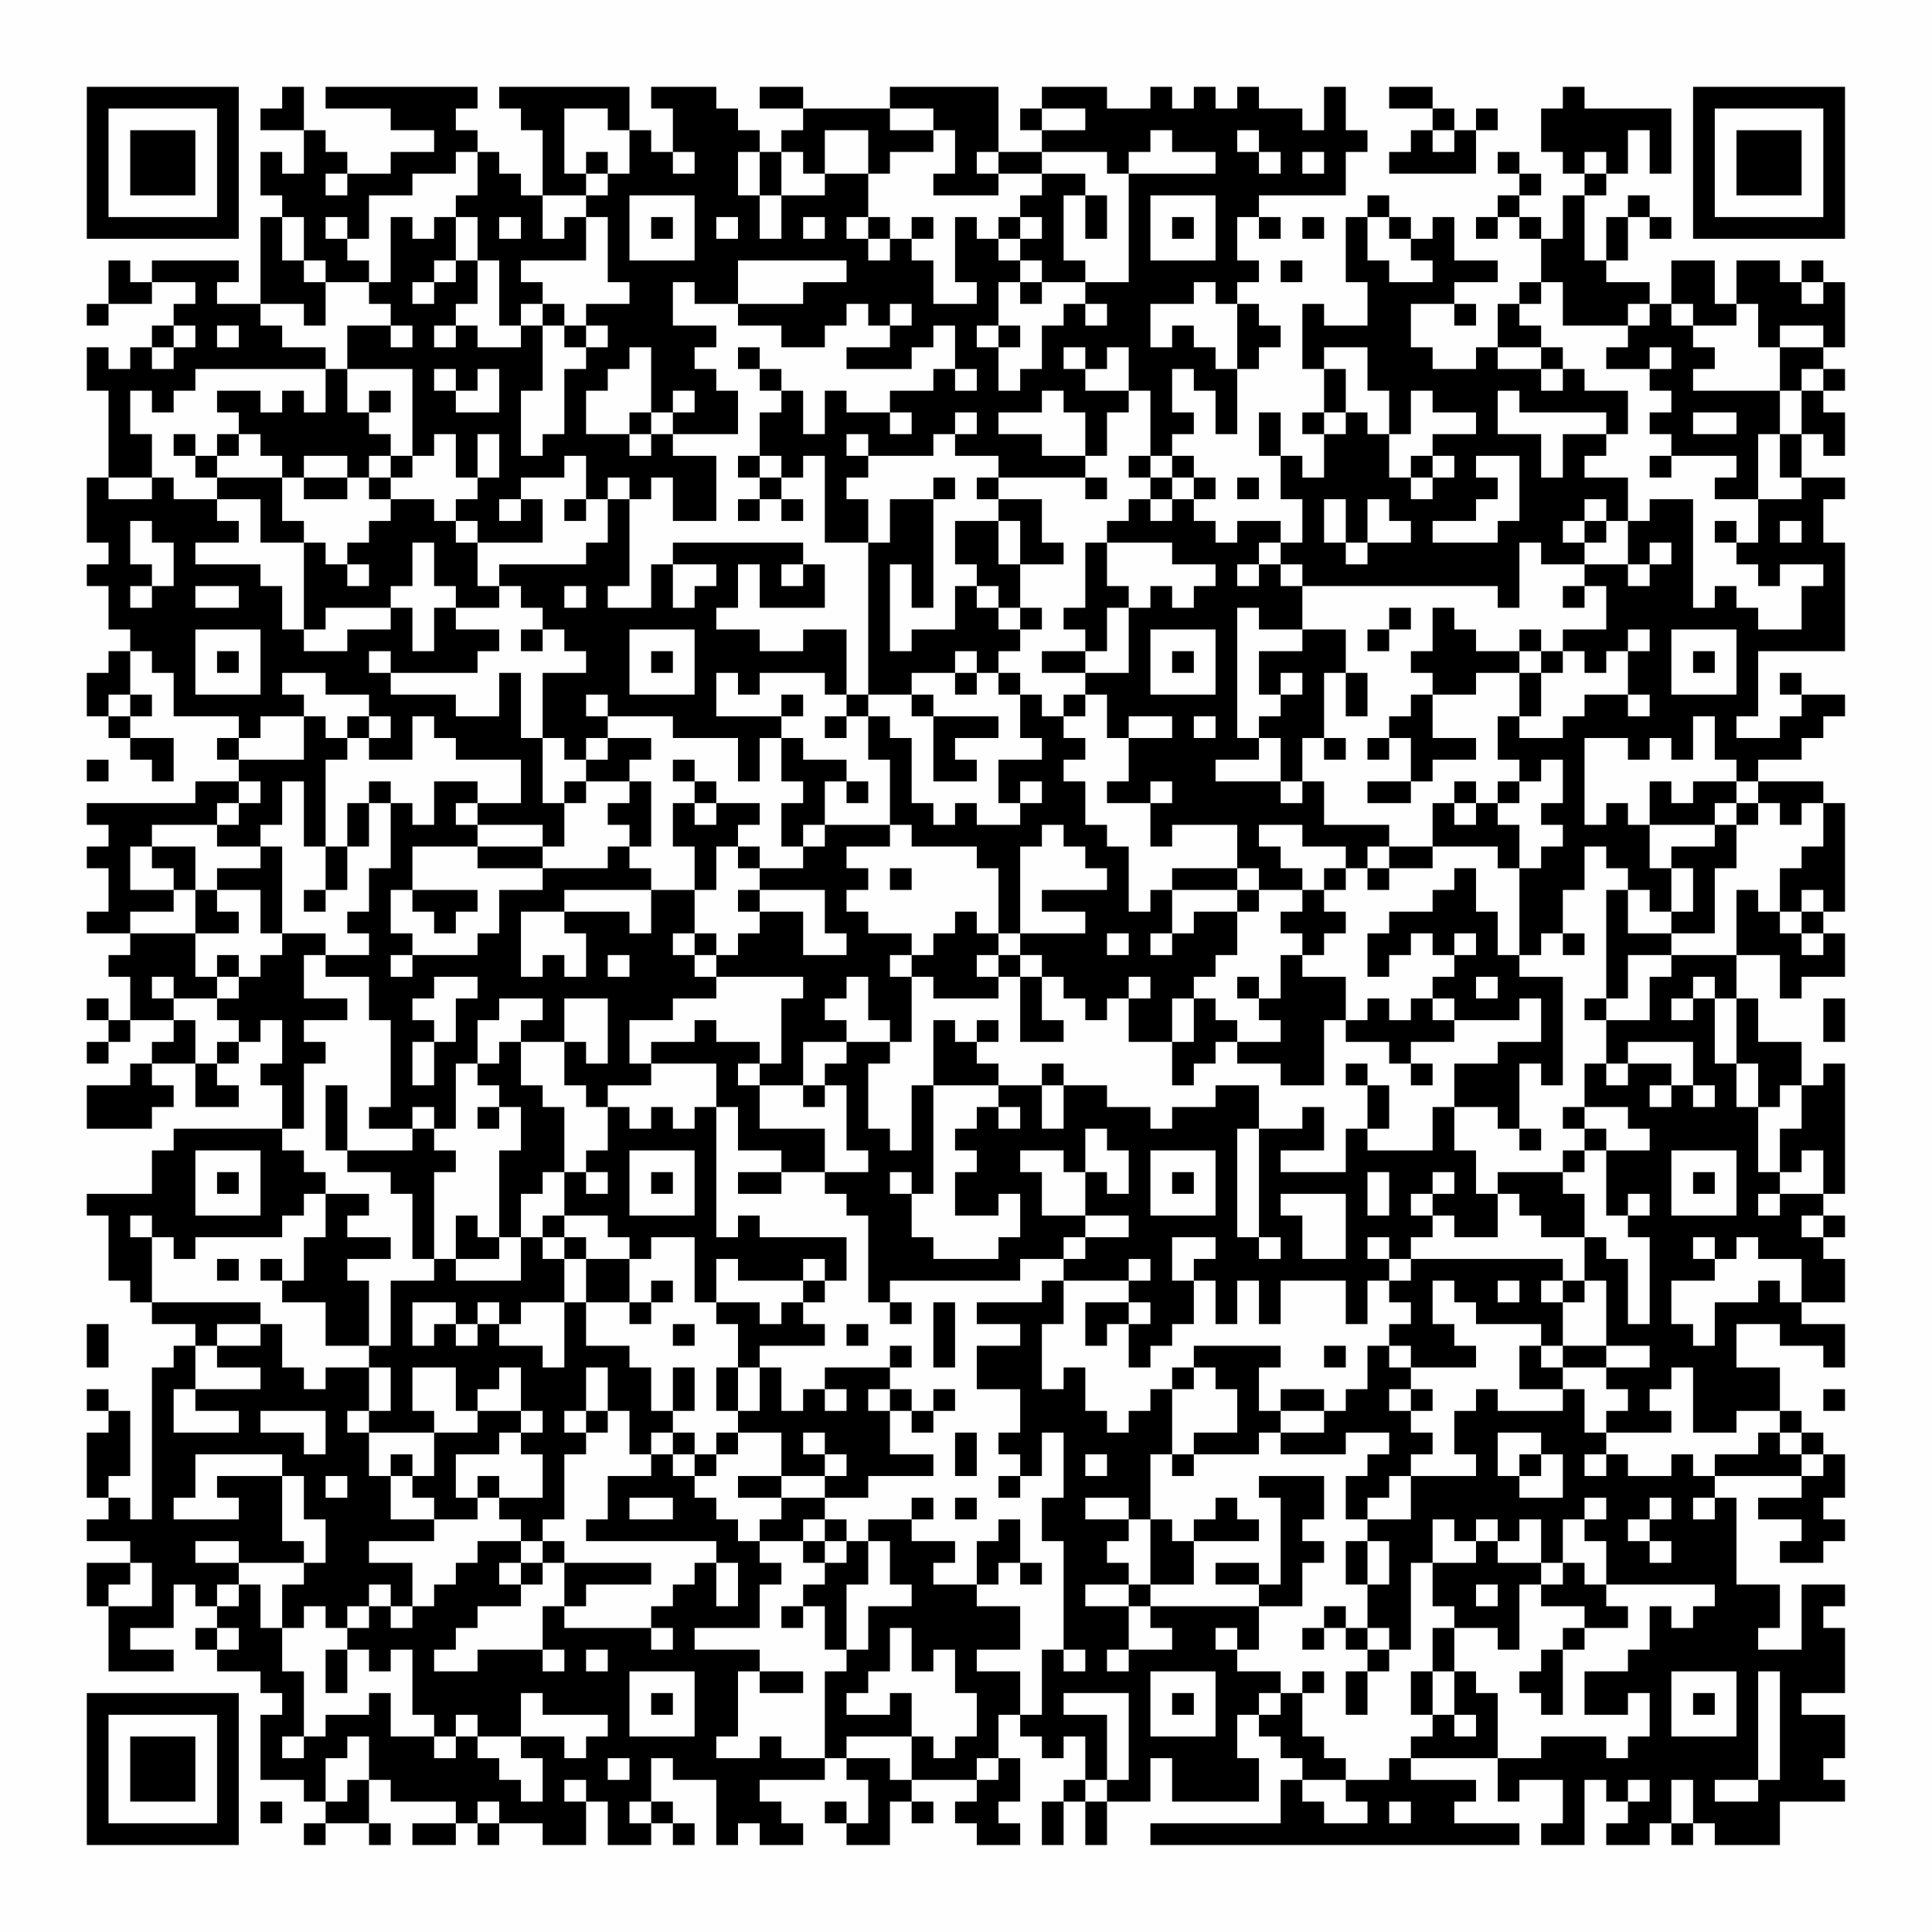<?xml version="1.0" encoding="UTF-8"?>
<svg xmlns="http://www.w3.org/2000/svg" version="1.1" width="400" height="400" viewBox="0 0 400 400"><rect x="0" y="0" width="400" height="400" fill="#fefefe"/><g transform="scale(4.494)"><g transform="translate(4,4)"><path fill-rule="evenodd" d="M9 0L9 1L8 1L8 2L10 2L10 4L9 4L9 3L8 3L8 5L9 5L9 6L8 6L8 10L6 10L6 9L7 9L7 8L3 8L3 9L2 9L2 8L1 8L1 10L0 10L0 11L1 11L1 10L3 10L3 9L5 9L5 10L4 10L4 11L3 11L3 12L2 12L2 13L1 13L1 12L0 12L0 14L1 14L1 18L0 18L0 21L1 21L1 22L0 22L0 23L1 23L1 25L2 25L2 26L1 26L1 27L0 27L0 29L1 29L1 30L2 30L2 31L3 31L3 32L4 32L4 30L2 30L2 29L3 29L3 28L2 28L2 26L3 26L3 27L4 27L4 29L7 29L7 30L6 30L6 31L7 31L7 32L5 32L5 33L0 33L0 34L1 34L1 35L0 35L0 36L1 36L1 38L0 38L0 39L2 39L2 40L1 40L1 41L2 41L2 43L1 43L1 42L0 42L0 43L1 43L1 44L0 44L0 45L1 45L1 44L2 44L2 43L4 43L4 44L3 44L3 45L2 45L2 46L0 46L0 48L3 48L3 47L4 47L4 46L3 46L3 45L5 45L5 47L7 47L7 46L6 46L6 45L7 45L7 44L8 44L8 43L9 43L9 45L8 45L8 46L9 46L9 48L4 48L4 49L3 49L3 51L0 51L0 52L1 52L1 55L2 55L2 56L3 56L3 57L5 57L5 58L4 58L4 59L3 59L3 66L2 66L2 65L1 65L1 64L2 64L2 61L1 61L1 60L0 60L0 61L1 61L1 62L0 62L0 65L1 65L1 66L0 66L0 67L2 67L2 68L0 68L0 70L1 70L1 73L4 73L4 72L2 72L2 71L4 71L4 69L5 69L5 70L6 70L6 71L5 71L5 72L6 72L6 73L8 73L8 74L9 74L9 75L8 75L8 78L10 78L10 79L11 79L11 80L10 80L10 81L11 81L11 80L13 80L13 81L14 81L14 80L13 80L13 78L14 78L14 79L17 79L17 80L15 80L15 81L17 81L17 80L18 80L18 81L19 81L19 80L21 80L21 81L23 81L23 79L24 79L24 81L26 81L26 80L27 80L27 81L28 81L28 80L27 80L27 79L26 79L26 77L27 77L27 78L29 78L29 81L30 81L30 80L31 80L31 81L33 81L33 80L32 80L32 79L31 79L31 78L34 78L34 77L35 77L35 78L36 78L36 80L35 80L35 79L34 79L34 80L35 80L35 81L37 81L37 79L38 79L38 80L39 80L39 79L38 79L38 78L41 78L41 79L40 79L40 80L41 80L41 81L43 81L43 80L42 80L42 79L43 79L43 77L42 77L42 75L43 75L43 76L44 76L44 77L45 77L45 76L46 76L46 78L45 78L45 79L44 79L44 81L45 81L45 79L46 79L46 81L47 81L47 79L49 79L49 77L50 77L50 79L54 79L54 77L53 77L53 75L54 75L54 76L55 76L55 77L56 77L56 78L55 78L55 80L49 80L49 81L66 81L66 80L63 80L63 79L64 79L64 78L61 78L61 77L65 77L65 79L66 79L66 78L68 78L68 80L67 80L67 81L69 81L69 78L70 78L70 79L71 79L71 80L70 80L70 81L72 81L72 80L73 80L73 81L74 81L74 80L75 80L75 81L78 81L78 79L81 79L81 78L80 78L80 77L81 77L81 75L79 75L79 74L81 74L81 71L80 71L80 70L81 70L81 69L79 69L79 72L77 72L77 71L78 71L78 69L76 69L76 65L75 65L75 64L79 64L79 65L77 65L77 66L79 66L79 67L78 67L78 68L80 68L80 67L81 67L81 66L80 66L80 65L81 65L81 63L80 63L80 62L79 62L79 61L78 61L78 59L76 59L76 57L78 57L78 58L80 58L80 59L81 59L81 57L79 57L79 56L81 56L81 54L80 54L80 53L81 53L81 52L80 52L80 51L81 51L81 45L80 45L80 46L79 46L79 44L77 44L77 42L76 42L76 40L78 40L78 42L79 42L79 41L81 41L81 39L80 39L80 38L81 38L81 33L80 33L80 32L77 32L77 31L79 31L79 30L80 30L80 29L81 29L81 28L79 28L79 27L78 27L78 28L79 28L79 29L78 29L78 30L76 30L76 29L77 29L77 26L81 26L81 21L80 21L80 19L81 19L81 18L79 18L79 16L80 16L80 17L81 17L81 15L80 15L80 14L81 14L81 13L80 13L80 12L81 12L81 9L80 9L80 8L79 8L79 9L78 9L78 8L76 8L76 10L75 10L75 8L73 8L73 10L72 10L72 9L70 9L70 8L71 8L71 6L72 6L72 7L73 7L73 6L72 6L72 5L71 5L71 6L70 6L70 8L69 8L69 5L70 5L70 4L71 4L71 2L72 2L72 4L73 4L73 1L69 1L69 0L68 0L68 1L67 1L67 3L68 3L68 4L69 4L69 5L68 5L68 7L67 7L67 6L66 6L66 5L67 5L67 4L66 4L66 3L65 3L65 4L66 4L66 5L65 5L65 6L64 6L64 7L65 7L65 6L66 6L66 7L67 7L67 9L66 9L66 10L65 10L65 12L64 12L64 13L62 13L62 12L61 12L61 10L63 10L63 11L64 11L64 10L63 10L63 9L65 9L65 8L63 8L63 6L62 6L62 7L61 7L61 6L60 6L60 5L59 5L59 6L58 6L58 9L59 9L59 11L57 11L57 10L56 10L56 13L57 13L57 15L56 15L56 16L57 16L57 18L56 18L56 17L55 17L55 15L54 15L54 17L55 17L55 19L56 19L56 21L55 21L55 20L53 20L53 21L52 21L52 20L51 20L51 19L52 19L52 18L51 18L51 17L50 17L50 16L51 16L51 15L50 15L50 13L51 13L51 14L52 14L52 16L53 16L53 13L54 13L54 12L55 12L55 11L54 11L54 10L53 10L53 9L54 9L54 8L53 8L53 6L54 6L54 7L55 7L55 6L54 6L54 5L58 5L58 3L59 3L59 2L58 2L58 0L57 0L57 2L56 2L56 1L54 1L54 0L53 0L53 1L52 1L52 0L51 0L51 1L50 1L50 0L49 0L49 1L47 1L47 0L44 0L44 1L43 1L43 2L44 2L44 3L42 3L42 0L37 0L37 1L33 1L33 0L31 0L31 1L33 1L33 2L32 2L32 3L31 3L31 2L30 2L30 1L29 1L29 0L26 0L26 1L27 1L27 3L26 3L26 2L25 2L25 0L19 0L19 1L20 1L20 2L21 2L21 5L20 5L20 4L19 4L19 3L18 3L18 2L17 2L17 1L18 1L18 0L11 0L11 1L14 1L14 2L16 2L16 3L14 3L14 4L12 4L12 3L11 3L11 2L10 2L10 0ZM60 0L60 1L62 1L62 2L61 2L61 3L60 3L60 4L64 4L64 2L65 2L65 1L64 1L64 2L63 2L63 1L62 1L62 0ZM22 1L22 4L23 4L23 5L21 5L21 7L22 7L22 6L23 6L23 8L20 8L20 9L21 9L21 10L20 10L20 11L19 11L19 8L18 8L18 6L17 6L17 5L18 5L18 3L17 3L17 4L15 4L15 5L13 5L13 7L12 7L12 6L11 6L11 7L12 7L12 8L13 8L13 9L11 9L11 8L10 8L10 6L9 6L9 8L10 8L10 9L11 9L11 11L10 11L10 10L8 10L8 11L9 11L9 12L11 12L11 13L5 13L5 14L4 14L4 15L3 15L3 14L2 14L2 16L3 16L3 18L1 18L1 19L3 19L3 18L4 18L4 19L6 19L6 20L7 20L7 21L5 21L5 22L8 22L8 23L9 23L9 25L10 25L10 26L12 26L12 25L14 25L14 24L15 24L15 26L16 26L16 24L17 24L17 25L19 25L19 26L18 26L18 27L14 27L14 26L13 26L13 27L14 27L14 28L17 28L17 29L19 29L19 27L20 27L20 30L21 30L21 33L22 33L22 35L21 35L21 34L18 34L18 33L20 33L20 31L17 31L17 30L16 30L16 29L15 29L15 31L13 31L13 30L14 30L14 29L13 29L13 28L11 28L11 27L9 27L9 28L10 28L10 29L8 29L8 30L7 30L7 31L10 31L10 29L11 29L11 30L12 30L12 31L11 31L11 35L10 35L10 32L9 32L9 34L8 34L8 35L6 35L6 34L7 34L7 33L8 33L8 32L7 32L7 33L6 33L6 34L3 34L3 35L2 35L2 37L4 37L4 38L2 38L2 39L5 39L5 41L6 41L6 42L4 42L4 41L3 41L3 42L4 42L4 43L5 43L5 45L6 45L6 44L7 44L7 43L6 43L6 42L7 42L7 41L8 41L8 40L9 40L9 39L11 39L11 40L10 40L10 42L12 42L12 43L10 43L10 44L11 44L11 45L10 45L10 48L9 48L9 49L10 49L10 50L11 50L11 51L10 51L10 52L9 52L9 53L5 53L5 54L4 54L4 53L3 53L3 52L2 52L2 53L3 53L3 56L8 56L8 57L6 57L6 58L5 58L5 60L4 60L4 62L7 62L7 61L5 61L5 60L8 60L8 59L6 59L6 58L8 58L8 57L9 57L9 59L10 59L10 60L11 60L11 59L13 59L13 61L12 61L12 62L13 62L13 64L14 64L14 66L16 66L16 67L13 67L13 68L15 68L15 70L14 70L14 69L13 69L13 70L12 70L12 71L11 71L11 70L10 70L10 71L9 71L9 69L10 69L10 68L11 68L11 66L10 66L10 64L9 64L9 63L5 63L5 65L4 65L4 66L7 66L7 65L6 65L6 64L9 64L9 67L10 67L10 68L7 68L7 67L5 67L5 68L7 68L7 69L6 69L6 70L7 70L7 69L8 69L8 71L9 71L9 73L10 73L10 76L9 76L9 77L10 77L10 76L11 76L11 75L13 75L13 74L14 74L14 76L16 76L16 77L17 77L17 76L18 76L18 77L19 77L19 78L20 78L20 79L21 79L21 77L20 77L20 76L22 76L22 77L23 77L23 76L24 76L24 75L21 75L21 74L20 74L20 76L18 76L18 75L17 75L17 76L16 76L16 75L15 75L15 72L14 72L14 73L13 73L13 72L12 72L12 71L13 71L13 70L14 70L14 71L15 71L15 70L16 70L16 69L17 69L17 68L18 68L18 67L20 67L20 68L19 68L19 69L20 69L20 70L18 70L18 71L17 71L17 72L16 72L16 73L18 73L18 72L21 72L21 73L22 73L22 72L21 72L21 70L22 70L22 71L26 71L26 72L27 72L27 71L26 71L26 70L27 70L27 69L28 69L28 68L29 68L29 70L30 70L30 68L29 68L29 67L23 67L23 66L24 66L24 64L26 64L26 63L27 63L27 64L28 64L28 65L29 65L29 66L30 66L30 67L31 67L31 68L32 68L32 69L31 69L31 71L28 71L28 72L31 72L31 73L30 73L30 76L29 76L29 77L31 77L31 76L32 76L32 77L34 77L34 73L35 73L35 72L36 72L36 70L38 70L38 69L37 69L37 67L36 67L36 66L38 66L38 67L40 67L40 68L39 68L39 69L41 69L41 70L43 70L43 72L41 72L41 73L43 73L43 75L44 75L44 72L45 72L45 73L46 73L46 72L45 72L45 67L44 67L44 65L45 65L45 62L44 62L44 64L43 64L43 63L42 63L42 62L43 62L43 60L41 60L41 58L43 58L43 57L41 57L41 56L44 56L44 55L45 55L45 57L44 57L44 60L45 60L45 59L46 59L46 61L47 61L47 62L48 62L48 61L49 61L49 60L50 60L50 63L49 63L49 66L48 66L48 65L46 65L46 66L48 66L48 67L47 67L47 68L48 68L48 69L46 69L46 70L48 70L48 72L47 72L47 73L48 73L48 72L50 72L50 71L49 71L49 70L54 70L54 72L53 72L53 71L52 71L52 72L53 72L53 73L55 73L55 74L54 74L54 75L55 75L55 74L56 74L56 76L57 76L57 77L58 77L58 78L56 78L56 79L57 79L57 80L59 80L59 79L58 79L58 78L60 78L60 77L61 77L61 76L62 76L62 75L63 75L63 76L64 76L64 75L63 75L63 73L64 73L64 74L65 74L65 77L67 77L67 76L70 76L70 77L71 77L71 76L72 76L72 74L71 74L71 75L69 75L69 73L71 73L71 72L72 72L72 70L73 70L73 71L74 71L74 70L75 70L75 69L70 69L70 67L69 67L69 66L70 66L70 65L69 65L69 66L68 66L68 68L67 68L67 66L66 66L66 67L65 67L65 66L64 66L64 67L63 67L63 66L62 66L62 68L61 68L61 72L60 72L60 71L59 71L59 69L60 69L60 67L59 67L59 66L61 66L61 64L64 64L64 63L63 63L63 61L64 61L64 60L65 60L65 61L68 61L68 60L69 60L69 62L70 62L70 63L69 63L69 64L70 64L70 63L71 63L71 64L73 64L73 63L74 63L74 64L75 64L75 63L77 63L77 62L78 62L78 63L79 63L79 64L80 64L80 63L79 63L79 62L78 62L78 61L76 61L76 62L74 62L74 59L73 59L73 60L72 60L72 61L73 61L73 62L70 62L70 61L71 61L71 60L70 60L70 59L72 59L72 58L70 58L70 55L69 55L69 53L70 53L70 54L71 54L71 57L72 57L72 53L71 53L71 52L72 52L72 51L71 51L71 52L70 52L70 49L72 49L72 48L71 48L71 47L69 47L69 45L70 45L70 46L71 46L71 45L73 45L73 46L72 46L72 47L73 47L73 46L74 46L74 47L75 47L75 46L74 46L74 44L71 44L71 45L70 45L70 43L72 43L72 41L73 41L73 40L76 40L76 37L77 37L77 38L78 38L78 39L79 39L79 40L80 40L80 39L79 39L79 38L80 38L80 37L79 37L79 38L78 38L78 36L79 36L79 35L80 35L80 33L79 33L79 34L78 34L78 33L77 33L77 32L76 32L76 31L75 31L75 29L74 29L74 31L73 31L73 30L72 30L72 31L71 31L71 30L69 30L69 34L70 34L70 33L71 33L71 34L72 34L72 36L73 36L73 38L72 38L72 37L71 37L71 36L70 36L70 35L69 35L69 37L68 37L68 39L67 39L67 40L66 40L66 36L67 36L67 35L68 35L68 34L67 34L67 33L68 33L68 31L67 31L67 32L66 32L66 31L65 31L65 29L66 29L66 30L68 30L68 29L69 29L69 28L71 28L71 29L72 29L72 28L71 28L71 26L72 26L72 25L71 25L71 26L70 26L70 27L69 27L69 26L68 26L68 25L70 25L70 23L69 23L69 22L71 22L71 23L72 23L72 22L73 22L73 21L72 21L72 22L71 22L71 20L72 20L72 19L74 19L74 24L75 24L75 23L76 23L76 24L77 24L77 25L79 25L79 23L80 23L80 22L78 22L78 23L77 23L77 22L76 22L76 21L77 21L77 19L79 19L79 18L78 18L78 16L79 16L79 14L80 14L80 13L79 13L79 14L78 14L78 12L80 12L80 11L78 11L78 12L77 12L77 10L76 10L76 11L74 11L74 10L73 10L73 11L74 11L74 12L75 12L75 13L74 13L74 14L78 14L78 16L77 16L77 19L75 19L75 18L76 18L76 17L73 17L73 16L72 16L72 15L73 15L73 14L72 14L72 13L73 13L73 12L72 12L72 13L70 13L70 12L71 12L71 11L72 11L72 10L71 10L71 11L68 11L68 9L67 9L67 10L66 10L66 11L67 11L67 12L65 12L65 13L67 13L67 14L68 14L68 13L69 13L69 14L71 14L71 16L70 16L70 15L66 15L66 14L65 14L65 16L67 16L67 18L68 18L68 16L70 16L70 17L69 17L69 18L71 18L71 20L70 20L70 19L69 19L69 20L68 20L68 21L69 21L69 22L67 22L67 21L66 21L66 24L65 24L65 23L56 23L56 22L55 22L55 21L54 21L54 22L53 22L53 23L54 23L54 22L55 22L55 23L56 23L56 25L54 25L54 24L53 24L53 30L54 30L54 31L52 31L52 32L55 32L55 33L56 33L56 32L57 32L57 34L60 34L60 35L59 35L59 36L58 36L58 35L56 35L56 34L54 34L54 35L55 35L55 36L56 36L56 37L54 37L54 36L53 36L53 34L50 34L50 35L49 35L49 33L50 33L50 32L49 32L49 33L47 33L47 32L48 32L48 30L50 30L50 29L48 29L48 30L47 30L47 28L46 28L46 27L48 27L48 24L49 24L49 23L50 23L50 24L51 24L51 23L52 23L52 22L50 22L50 21L47 21L47 20L48 20L48 19L49 19L49 20L50 20L50 19L51 19L51 18L50 18L50 17L49 17L49 14L48 14L48 12L47 12L47 13L46 13L46 12L45 12L45 13L46 13L46 14L48 14L48 15L47 15L47 17L46 17L46 15L45 15L45 14L44 14L44 15L42 15L42 16L44 16L44 17L46 17L46 18L42 18L42 17L40 17L40 16L41 16L41 15L40 15L40 16L39 16L39 17L36 17L36 16L35 16L35 17L36 17L36 18L35 18L35 19L36 19L36 21L34 21L34 17L33 17L33 18L32 18L32 17L31 17L31 15L32 15L32 14L33 14L33 16L34 16L34 14L35 14L35 15L37 15L37 16L38 16L38 15L37 15L37 14L39 14L39 13L40 13L40 14L41 14L41 13L40 13L40 11L39 11L39 12L38 12L38 13L35 13L35 12L37 12L37 11L38 11L38 10L37 10L37 11L36 11L36 10L35 10L35 11L34 11L34 12L32 12L32 11L30 11L30 10L33 10L33 9L35 9L35 8L30 8L30 10L28 10L28 9L27 9L27 11L29 11L29 12L28 12L28 13L29 13L29 14L30 14L30 16L27 16L27 15L28 15L28 14L27 14L27 15L26 15L26 12L25 12L25 13L24 13L24 14L23 14L23 16L25 16L25 17L26 17L26 16L27 16L27 17L29 17L29 20L27 20L27 18L26 18L26 19L25 19L25 18L24 18L24 19L23 19L23 17L22 17L22 18L20 18L20 19L19 19L19 20L20 20L20 19L21 19L21 21L18 21L18 20L17 20L17 19L18 19L18 18L19 18L19 16L18 16L18 18L17 18L17 16L16 16L16 17L15 17L15 13L12 13L12 11L14 11L14 12L15 12L15 11L14 11L14 10L13 10L13 9L14 9L14 6L15 6L15 7L16 7L16 6L17 6L17 8L16 8L16 9L15 9L15 10L16 10L16 9L17 9L17 8L18 8L18 10L17 10L17 11L16 11L16 12L17 12L17 11L18 11L18 12L20 12L20 11L21 11L21 14L20 14L20 17L21 17L21 16L22 16L22 13L23 13L23 12L24 12L24 11L23 11L23 10L25 10L25 9L24 9L24 6L23 6L23 5L24 5L24 4L25 4L25 2L24 2L24 1ZM37 1L37 2L39 2L39 3L37 3L37 4L36 4L36 2L34 2L34 4L33 4L33 3L32 3L32 5L31 5L31 3L30 3L30 5L31 5L31 7L32 7L32 5L34 5L34 4L36 4L36 6L35 6L35 7L36 7L36 8L37 8L37 7L38 7L38 8L39 8L39 10L41 10L41 9L40 9L40 6L41 6L41 7L42 7L42 8L43 8L43 9L42 9L42 11L41 11L41 12L42 12L42 14L43 14L43 13L44 13L44 11L45 11L45 10L46 10L46 11L47 11L47 10L46 10L46 9L48 9L48 4L52 4L52 3L50 3L50 2L49 2L49 3L48 3L48 4L47 4L47 3L44 3L44 4L42 4L42 3L41 3L41 4L42 4L42 5L39 5L39 4L40 4L40 2L39 2L39 1ZM44 1L44 2L46 2L46 1ZM53 2L53 3L54 3L54 4L55 4L55 3L54 3L54 2ZM62 2L62 3L63 3L63 2ZM23 3L23 4L24 4L24 3ZM27 3L27 4L28 4L28 3ZM56 3L56 4L57 4L57 3ZM69 3L69 4L70 4L70 3ZM11 4L11 5L12 5L12 4ZM44 4L44 5L43 5L43 6L42 6L42 7L43 7L43 8L44 8L44 9L43 9L43 10L44 10L44 9L46 9L46 8L45 8L45 5L46 5L46 7L47 7L47 5L46 5L46 4ZM25 5L25 8L28 8L28 5ZM49 5L49 8L52 8L52 5ZM19 6L19 7L20 7L20 6ZM26 6L26 7L27 7L27 6ZM29 6L29 7L30 7L30 6ZM33 6L33 7L34 7L34 6ZM36 6L36 7L37 7L37 6ZM38 6L38 7L39 7L39 6ZM43 6L43 7L44 7L44 6ZM50 6L50 7L51 7L51 6ZM56 6L56 7L57 7L57 6ZM59 6L59 8L60 8L60 9L62 9L62 8L61 8L61 7L60 7L60 6ZM55 8L55 9L56 9L56 8ZM51 9L51 10L49 10L49 12L50 12L50 11L51 11L51 12L52 12L52 13L53 13L53 10L52 10L52 9ZM79 9L79 10L80 10L80 9ZM21 10L21 11L22 11L22 12L23 12L23 11L22 11L22 10ZM4 11L4 12L3 12L3 13L4 13L4 12L5 12L5 11ZM6 11L6 12L7 12L7 11ZM42 11L42 12L43 12L43 11ZM30 12L30 13L31 13L31 14L32 14L32 13L31 13L31 12ZM57 12L57 13L58 13L58 15L57 15L57 16L58 16L58 15L59 15L59 16L60 16L60 18L61 18L61 19L62 19L62 18L63 18L63 17L62 17L62 16L64 16L64 15L62 15L62 14L61 14L61 16L60 16L60 14L59 14L59 12ZM67 12L67 13L68 13L68 12ZM11 13L11 15L10 15L10 14L9 14L9 15L8 15L8 14L6 14L6 15L7 15L7 16L6 16L6 17L5 17L5 16L4 16L4 17L5 17L5 18L6 18L6 19L8 19L8 21L10 21L10 25L11 25L11 24L14 24L14 23L15 23L15 21L16 21L16 23L17 23L17 24L19 24L19 23L20 23L20 24L21 24L21 25L20 25L20 26L21 26L21 25L22 25L22 26L23 26L23 27L21 27L21 30L22 30L22 31L23 31L23 32L22 32L22 33L23 33L23 32L25 32L25 33L24 33L24 34L25 34L25 35L24 35L24 36L21 36L21 35L18 35L18 34L17 34L17 33L18 33L18 32L16 32L16 34L15 34L15 33L14 33L14 32L13 32L13 33L12 33L12 35L11 35L11 37L10 37L10 38L11 38L11 37L12 37L12 35L13 35L13 33L14 33L14 36L13 36L13 38L12 38L12 39L13 39L13 40L11 40L11 41L13 41L13 43L14 43L14 47L13 47L13 48L15 48L15 49L12 49L12 46L11 46L11 49L12 49L12 50L14 50L14 51L15 51L15 54L16 54L16 55L14 55L14 58L13 58L13 55L12 55L12 54L14 54L14 53L12 53L12 52L13 52L13 51L11 51L11 53L10 53L10 55L9 55L9 54L8 54L8 55L9 55L9 56L11 56L11 58L13 58L13 59L14 59L14 61L13 61L13 62L16 62L16 64L15 64L15 63L14 63L14 64L15 64L15 65L16 65L16 66L18 66L18 65L19 65L19 66L20 66L20 67L21 67L21 68L20 68L20 69L21 69L21 68L22 68L22 70L23 70L23 69L26 69L26 68L22 68L22 67L21 67L21 66L22 66L22 63L23 63L23 62L24 62L24 61L25 61L25 63L26 63L26 62L27 62L27 63L28 63L28 64L29 64L29 63L30 63L30 62L32 62L32 64L30 64L30 65L32 65L32 66L31 66L31 67L33 67L33 68L34 68L34 69L33 69L33 70L32 70L32 71L33 71L33 70L34 70L34 72L35 72L35 69L36 69L36 67L35 67L35 66L34 66L34 65L36 65L36 64L39 64L39 63L37 63L37 61L38 61L38 62L39 62L39 61L40 61L40 60L39 60L39 61L38 61L38 60L37 60L37 59L38 59L38 58L37 58L37 59L34 59L34 60L33 60L33 61L32 61L32 59L31 59L31 58L34 58L34 57L33 57L33 56L34 56L34 55L35 55L35 53L31 53L31 52L30 52L30 53L29 53L29 47L30 47L30 49L32 49L32 50L30 50L30 51L32 51L32 50L34 50L34 51L35 51L35 52L36 52L36 56L37 56L37 57L38 57L38 56L37 56L37 55L43 55L43 54L45 54L45 55L48 55L48 56L46 56L46 58L47 58L47 57L48 57L48 59L49 59L49 58L50 58L50 57L51 57L51 55L52 55L52 57L53 57L53 55L54 55L54 57L55 57L55 55L58 55L58 57L59 57L59 55L60 55L60 56L61 56L61 57L60 57L60 58L59 58L59 60L58 60L58 61L57 61L57 60L55 60L55 61L54 61L54 59L55 59L55 58L51 58L51 59L50 59L50 60L51 60L51 59L52 59L52 60L53 60L53 62L51 62L51 63L50 63L50 64L51 64L51 63L54 63L54 62L55 62L55 63L58 63L58 62L60 62L60 63L59 63L59 64L58 64L58 66L59 66L59 65L60 65L60 64L61 64L61 63L62 63L62 62L61 62L61 61L62 61L62 60L61 60L61 59L64 59L64 58L63 58L63 57L62 57L62 55L63 55L63 56L64 56L64 57L67 57L67 58L66 58L66 60L68 60L68 59L70 59L70 58L68 58L68 56L69 56L69 55L68 55L68 54L61 54L61 53L62 53L62 52L63 52L63 53L65 53L65 51L66 51L66 52L67 52L67 53L69 53L69 51L68 51L68 50L69 50L69 49L70 49L70 48L69 48L69 47L68 47L68 48L69 48L69 49L68 49L68 50L65 50L65 51L64 51L64 49L63 49L63 47L65 47L65 48L66 48L66 49L67 49L67 48L66 48L66 45L67 45L67 46L68 46L68 41L66 41L66 40L65 40L65 38L64 38L64 36L63 36L63 37L62 37L62 38L60 38L60 39L59 39L59 41L60 41L60 40L61 40L61 39L62 39L62 40L63 40L63 41L62 41L62 42L61 42L61 43L60 43L60 42L59 42L59 43L58 43L58 41L56 41L56 40L57 40L57 39L58 39L58 38L57 38L57 37L58 37L58 36L57 36L57 37L56 37L56 38L55 38L55 39L56 39L56 40L55 40L55 42L54 42L54 41L53 41L53 42L54 42L54 43L55 43L55 44L53 44L53 43L52 43L52 42L51 42L51 41L52 41L52 40L53 40L53 38L54 38L54 37L53 37L53 36L50 36L50 37L49 37L49 38L48 38L48 35L47 35L47 34L46 34L46 32L45 32L45 31L46 31L46 30L45 30L45 29L46 29L46 28L45 28L45 29L44 29L44 28L43 28L43 27L42 27L42 26L43 26L43 25L44 25L44 24L43 24L43 22L45 22L45 21L44 21L44 19L42 19L42 18L41 18L41 19L42 19L42 20L40 20L40 22L41 22L41 23L40 23L40 25L38 25L38 26L37 26L37 22L38 22L38 24L39 24L39 19L40 19L40 18L39 18L39 19L37 19L37 21L36 21L36 28L35 28L35 25L33 25L33 26L31 26L31 25L29 25L29 24L30 24L30 22L31 22L31 24L34 24L34 22L33 22L33 21L27 21L27 22L26 22L26 24L24 24L24 23L25 23L25 19L24 19L24 21L23 21L23 22L19 22L19 23L18 23L18 21L17 21L17 20L16 20L16 19L14 19L14 18L15 18L15 17L14 17L14 16L13 16L13 15L14 15L14 14L13 14L13 15L12 15L12 13ZM16 13L16 14L17 14L17 15L19 15L19 13L18 13L18 14L17 14L17 13ZM25 15L25 16L26 16L26 15ZM74 15L74 16L76 16L76 15ZM7 16L7 17L6 17L6 18L9 18L9 20L10 20L10 21L11 21L11 22L12 22L12 23L13 23L13 22L12 22L12 21L13 21L13 20L14 20L14 19L13 19L13 18L14 18L14 17L13 17L13 18L12 18L12 17L10 17L10 18L9 18L9 17L8 17L8 16ZM30 17L30 18L31 18L31 19L30 19L30 20L31 20L31 19L32 19L32 20L33 20L33 19L32 19L32 18L31 18L31 17ZM48 17L48 18L49 18L49 19L50 19L50 18L49 18L49 17ZM61 17L61 18L62 18L62 17ZM64 17L64 18L65 18L65 19L64 19L64 20L62 20L62 21L65 21L65 20L66 20L66 17ZM72 17L72 18L73 18L73 17ZM10 18L10 19L12 19L12 18ZM46 18L46 19L47 19L47 18ZM53 18L53 19L54 19L54 18ZM22 19L22 20L23 20L23 19ZM57 19L57 21L58 21L58 22L59 22L59 21L61 21L61 20L60 20L60 19L59 19L59 21L58 21L58 19ZM2 20L2 22L3 22L3 23L2 23L2 24L3 24L3 23L4 23L4 21L3 21L3 20ZM42 20L42 22L43 22L43 20ZM69 20L69 21L70 21L70 20ZM75 20L75 21L76 21L76 20ZM78 20L78 21L79 21L79 20ZM46 21L46 24L45 24L45 25L46 25L46 26L44 26L44 27L46 27L46 26L47 26L47 24L48 24L48 23L47 23L47 21ZM27 22L27 24L28 24L28 23L29 23L29 22ZM32 22L32 23L33 23L33 22ZM5 23L5 24L7 24L7 23ZM22 23L22 24L23 24L23 23ZM41 23L41 24L42 24L42 25L43 25L43 24L42 24L42 23ZM68 23L68 24L69 24L69 23ZM60 24L60 25L59 25L59 26L60 26L60 25L61 25L61 24ZM62 24L62 26L61 26L61 27L62 27L62 28L61 28L61 29L60 29L60 30L59 30L59 31L60 31L60 30L61 30L61 32L59 32L59 33L61 33L61 32L62 32L62 31L64 31L64 30L62 30L62 28L64 28L64 27L66 27L66 29L67 29L67 27L68 27L68 26L67 26L67 25L66 25L66 26L64 26L64 25L63 25L63 24ZM5 25L5 28L8 28L8 25ZM25 25L25 28L28 28L28 25ZM49 25L49 28L52 28L52 25ZM56 25L56 26L54 26L54 28L55 28L55 29L54 29L54 30L55 30L55 32L56 32L56 30L57 30L57 31L58 31L58 30L57 30L57 27L58 27L58 29L59 29L59 27L58 27L58 25ZM73 25L73 28L76 28L76 25ZM6 26L6 27L7 27L7 26ZM26 26L26 27L27 27L27 26ZM40 26L40 27L38 27L38 28L36 28L36 29L35 29L35 28L34 28L34 27L31 27L31 28L30 28L30 27L29 27L29 29L32 29L32 30L31 30L31 32L30 32L30 30L27 30L27 29L24 29L24 28L23 28L23 29L24 29L24 30L23 30L23 31L24 31L24 30L26 30L26 31L25 31L25 32L26 32L26 35L25 35L25 36L26 36L26 37L22 37L22 38L20 38L20 41L21 41L21 40L22 40L22 41L23 41L23 39L22 39L22 38L25 38L25 39L26 39L26 37L28 37L28 39L27 39L27 40L28 40L28 41L29 41L29 42L27 42L27 43L25 43L25 45L26 45L26 46L24 46L24 47L23 47L23 46L22 46L22 44L23 44L23 45L24 45L24 42L22 42L22 44L20 44L20 43L21 43L21 42L19 42L19 43L18 43L18 45L17 45L17 48L16 48L16 47L15 47L15 48L16 48L16 49L17 49L17 50L16 50L16 54L17 54L17 55L20 55L20 53L21 53L21 54L22 54L22 56L20 56L20 57L19 57L19 56L18 56L18 57L17 57L17 56L15 56L15 58L16 58L16 57L17 57L17 58L18 58L18 57L19 57L19 58L21 58L21 59L22 59L22 56L23 56L23 58L25 58L25 59L26 59L26 61L27 61L27 62L28 62L28 63L29 63L29 62L30 62L30 61L31 61L31 59L30 59L30 57L29 57L29 56L31 56L31 57L32 57L32 56L33 56L33 55L34 55L34 54L33 54L33 55L30 55L30 54L29 54L29 56L28 56L28 53L26 53L26 54L25 54L25 53L24 53L24 52L22 52L22 50L23 50L23 51L24 51L24 50L23 50L23 49L24 49L24 47L25 47L25 48L26 48L26 47L27 47L27 48L28 48L28 47L29 47L29 45L26 45L26 44L28 44L28 43L29 43L29 44L31 44L31 45L30 45L30 46L31 46L31 48L34 48L34 50L36 50L36 49L35 49L35 46L34 46L34 45L35 45L35 44L37 44L37 45L36 45L36 48L37 48L37 49L38 49L38 46L39 46L39 51L38 51L38 50L37 50L37 51L38 51L38 53L39 53L39 54L42 54L42 53L43 53L43 51L42 51L42 52L40 52L40 50L41 50L41 49L40 49L40 48L41 48L41 47L42 47L42 48L43 48L43 47L42 47L42 46L44 46L44 48L45 48L45 46L47 46L47 47L49 47L49 48L50 48L50 47L52 47L52 46L54 46L54 48L53 48L53 53L54 53L54 54L55 54L55 53L54 53L54 48L56 48L56 47L57 47L57 49L55 49L55 50L58 50L58 48L59 48L59 49L62 49L62 47L63 47L63 45L65 45L65 44L67 44L67 42L66 42L66 43L63 43L63 42L62 42L62 43L63 43L63 44L61 44L61 45L60 45L60 44L58 44L58 43L57 43L57 46L55 46L55 45L53 45L53 44L52 44L52 45L51 45L51 46L50 46L50 44L51 44L51 42L50 42L50 44L48 44L48 42L49 42L49 41L48 41L48 42L47 42L47 43L46 43L46 42L45 42L45 41L44 41L44 40L43 40L43 39L46 39L46 38L44 38L44 37L47 37L47 36L46 36L46 35L45 35L45 34L44 34L44 35L43 35L43 39L42 39L42 36L41 36L41 35L38 35L38 34L37 34L37 31L36 31L36 29L37 29L37 30L38 30L38 33L39 33L39 34L40 34L40 33L41 33L41 34L43 34L43 33L44 33L44 32L43 32L43 33L42 33L42 31L44 31L44 30L43 30L43 28L42 28L42 27L41 27L41 26ZM50 26L50 27L51 27L51 26ZM66 26L66 27L67 27L67 26ZM74 26L74 27L75 27L75 26ZM40 27L40 28L41 28L41 27ZM55 27L55 28L56 28L56 27ZM1 28L1 29L2 29L2 28ZM32 28L32 29L33 29L33 28ZM38 28L38 29L39 29L39 32L41 32L41 31L40 31L40 30L42 30L42 29L39 29L39 28ZM12 29L12 30L13 30L13 29ZM34 29L34 30L35 30L35 29ZM51 29L51 30L52 30L52 29ZM32 30L32 32L33 32L33 33L32 33L32 35L33 35L33 36L31 36L31 35L30 35L30 34L31 34L31 33L29 33L29 32L28 32L28 31L27 31L27 32L28 32L28 33L27 33L27 35L28 35L28 37L29 37L29 35L30 35L30 36L31 36L31 37L30 37L30 38L31 38L31 39L30 39L30 40L29 40L29 39L28 39L28 40L29 40L29 41L33 41L33 42L32 42L32 45L31 45L31 46L33 46L33 47L34 47L34 46L33 46L33 44L35 44L35 43L34 43L34 42L35 42L35 41L36 41L36 43L37 43L37 44L38 44L38 41L39 41L39 42L42 42L42 41L43 41L43 44L45 44L45 43L44 43L44 41L43 41L43 40L42 40L42 39L41 39L41 38L40 38L40 39L39 39L39 40L38 40L38 39L36 39L36 38L35 38L35 37L36 37L36 36L35 36L35 35L37 35L37 34L34 34L34 32L35 32L35 33L36 33L36 32L35 32L35 31L33 31L33 30ZM0 31L0 32L1 32L1 31ZM63 32L63 33L62 33L62 35L60 35L60 36L59 36L59 37L60 37L60 36L62 36L62 35L65 35L65 36L66 36L66 34L65 34L65 33L66 33L66 32L65 32L65 33L64 33L64 32ZM72 32L72 34L75 34L75 35L73 35L73 36L74 36L74 38L73 38L73 39L71 39L71 37L70 37L70 42L69 42L69 43L70 43L70 42L71 42L71 40L73 40L73 39L75 39L75 36L76 36L76 34L77 34L77 33L76 33L76 32L74 32L74 33L73 33L73 32ZM28 33L28 34L29 34L29 33ZM63 33L63 34L64 34L64 33ZM75 33L75 34L76 34L76 33ZM33 34L33 35L34 35L34 34ZM3 35L3 36L4 36L4 37L5 37L5 39L7 39L7 38L6 38L6 37L8 37L8 39L9 39L9 35L8 35L8 36L6 36L6 37L5 37L5 35ZM15 35L15 37L14 37L14 39L15 39L15 40L14 40L14 41L15 41L15 40L18 40L18 39L19 39L19 37L21 37L21 36L18 36L18 35ZM37 36L37 37L38 37L38 36ZM15 37L15 38L16 38L16 39L17 39L17 38L18 38L18 37ZM31 37L31 38L33 38L33 40L35 40L35 39L34 39L34 37ZM50 37L50 39L49 39L49 40L50 40L50 39L51 39L51 38L53 38L53 37ZM47 39L47 40L48 40L48 39ZM63 39L63 40L64 40L64 39ZM68 39L68 40L69 40L69 39ZM6 40L6 41L7 41L7 40ZM24 40L24 41L25 41L25 40ZM37 40L37 41L38 41L38 40ZM41 40L41 41L42 41L42 40ZM16 41L16 42L15 42L15 43L16 43L16 44L15 44L15 46L16 46L16 44L17 44L17 42L18 42L18 41ZM64 41L64 42L65 42L65 41ZM74 41L74 42L73 42L73 43L74 43L74 42L75 42L75 45L76 45L76 47L77 47L77 50L78 50L78 51L77 51L77 52L78 52L78 51L80 51L80 49L79 49L79 50L78 50L78 48L79 48L79 46L78 46L78 47L77 47L77 45L76 45L76 42L75 42L75 41ZM80 42L80 44L81 44L81 42ZM39 43L39 46L42 46L42 45L41 45L41 44L42 44L42 43L41 43L41 44L40 44L40 43ZM19 44L19 45L18 45L18 46L19 46L19 47L18 47L18 48L19 48L19 47L20 47L20 49L19 49L19 53L18 53L18 52L17 52L17 54L19 54L19 53L20 53L20 51L21 51L21 50L22 50L22 47L21 47L21 46L20 46L20 44ZM44 45L44 46L45 46L45 45ZM58 45L58 46L59 46L59 48L60 48L60 46L59 46L59 45ZM61 45L61 46L62 46L62 45ZM46 48L46 50L45 50L45 49L43 49L43 50L44 50L44 52L46 52L46 53L45 53L45 54L46 54L46 53L48 53L48 52L46 52L46 50L47 50L47 51L48 51L48 49L47 49L47 48ZM5 49L5 52L8 52L8 49ZM25 49L25 52L28 52L28 49ZM49 49L49 52L52 52L52 49ZM73 49L73 52L76 52L76 49ZM6 50L6 51L7 51L7 50ZM26 50L26 51L27 51L27 50ZM50 50L50 51L51 51L51 50ZM59 50L59 52L60 52L60 50ZM62 50L62 51L61 51L61 52L62 52L62 51L63 51L63 50ZM74 50L74 51L75 51L75 50ZM55 51L55 52L56 52L56 54L58 54L58 51ZM21 52L21 53L22 53L22 54L23 54L23 56L25 56L25 57L26 57L26 56L27 56L27 55L26 55L26 56L25 56L25 54L23 54L23 53L22 53L22 52ZM79 52L79 53L80 53L80 52ZM50 53L50 55L51 55L51 54L52 54L52 53ZM59 53L59 54L60 54L60 55L61 55L61 54L60 54L60 53ZM74 53L74 54L75 54L75 55L73 55L73 57L74 57L74 58L75 58L75 56L77 56L77 55L78 55L78 56L79 56L79 54L77 54L77 53L76 53L76 54L75 54L75 53ZM6 54L6 55L7 55L7 54ZM48 54L48 55L49 55L49 54ZM65 55L65 56L66 56L66 55ZM67 55L67 56L68 56L68 55ZM39 56L39 59L40 59L40 56ZM48 56L48 57L49 57L49 56ZM0 57L0 59L1 59L1 57ZM27 57L27 58L28 58L28 57ZM35 57L35 58L36 58L36 57ZM57 58L57 59L58 59L58 58ZM60 58L60 59L61 59L61 58ZM67 58L67 59L68 59L68 58ZM15 59L15 61L16 61L16 62L18 62L18 61L20 61L20 62L19 62L19 63L17 63L17 65L18 65L18 64L19 64L19 65L21 65L21 63L20 63L20 62L21 62L21 61L20 61L20 59L19 59L19 60L18 60L18 61L17 61L17 59ZM23 59L23 61L22 61L22 62L23 62L23 61L24 61L24 59ZM27 59L27 61L28 61L28 59ZM29 59L29 61L30 61L30 59ZM34 60L34 61L35 61L35 60ZM36 60L36 61L37 61L37 60ZM60 60L60 61L61 61L61 60ZM80 60L80 61L81 61L81 60ZM8 61L8 62L10 62L10 63L11 63L11 61ZM55 61L55 62L57 62L57 61ZM33 62L33 63L34 63L34 64L32 64L32 65L34 65L34 64L35 64L35 63L34 63L34 62ZM40 62L40 64L41 64L41 62ZM65 62L65 64L66 64L66 65L68 65L68 63L67 63L67 62ZM46 63L46 64L47 64L47 63ZM66 63L66 64L67 64L67 63ZM11 64L11 65L12 65L12 64ZM42 64L42 65L43 65L43 64ZM54 64L54 65L55 65L55 69L54 69L54 68L52 68L52 69L54 69L54 70L56 70L56 68L57 68L57 67L56 67L56 66L57 66L57 64ZM25 65L25 66L27 66L27 65ZM38 65L38 66L39 66L39 65ZM40 65L40 66L41 66L41 65ZM52 65L52 66L51 66L51 67L50 67L50 66L49 66L49 69L48 69L48 70L49 70L49 69L51 69L51 67L54 67L54 66L53 66L53 65ZM72 65L72 66L71 66L71 67L72 67L72 68L73 68L73 67L72 67L72 66L73 66L73 65ZM74 65L74 66L75 66L75 65ZM33 66L33 67L34 67L34 68L35 68L35 67L34 67L34 66ZM42 66L42 67L41 67L41 69L42 69L42 68L43 68L43 69L44 69L44 68L43 68L43 66ZM58 67L58 69L59 69L59 67ZM64 67L64 68L62 68L62 70L63 70L63 71L62 71L62 73L61 73L61 75L62 75L62 73L63 73L63 71L65 71L65 72L66 72L66 69L67 69L67 70L69 70L69 71L68 71L68 72L67 72L67 73L66 73L66 74L67 74L67 75L68 75L68 72L69 72L69 71L71 71L71 70L70 70L70 69L69 69L69 68L68 68L68 69L67 69L67 68L65 68L65 67ZM2 68L2 69L1 69L1 70L3 70L3 68ZM64 69L64 70L65 70L65 69ZM57 70L57 71L56 71L56 72L57 72L57 71L58 71L58 72L59 72L59 73L58 73L58 75L59 75L59 73L60 73L60 72L59 72L59 71L58 71L58 70ZM6 71L6 72L7 72L7 71ZM37 71L37 73L36 73L36 74L35 74L35 75L37 75L37 74L38 74L38 76L35 76L35 77L37 77L37 78L38 78L38 76L39 76L39 77L40 77L40 76L41 76L41 74L40 74L40 72L39 72L39 73L38 73L38 71ZM11 72L11 74L12 74L12 72ZM23 72L23 73L24 73L24 72ZM25 73L25 76L28 76L28 73ZM31 73L31 74L33 74L33 73ZM49 73L49 76L52 76L52 73ZM56 73L56 74L57 74L57 73ZM73 73L73 76L76 76L76 73ZM77 73L77 78L75 78L75 79L77 79L77 78L78 78L78 73ZM26 74L26 75L27 75L27 74ZM45 74L45 75L47 75L47 78L46 78L46 79L47 79L47 78L48 78L48 74ZM50 74L50 75L51 75L51 74ZM74 74L74 75L75 75L75 74ZM12 76L12 77L11 77L11 79L12 79L12 78L13 78L13 76ZM24 77L24 78L25 78L25 77ZM41 77L41 78L42 78L42 77ZM22 78L22 79L23 79L23 78ZM71 78L71 79L72 79L72 78ZM73 78L73 80L74 80L74 78ZM8 79L8 80L9 80L9 79ZM18 79L18 80L19 80L19 79ZM25 79L25 80L26 80L26 79ZM60 79L60 80L61 80L61 79ZM0 0L0 7L7 7L7 0ZM1 1L1 6L6 6L6 1ZM2 2L2 5L5 5L5 2ZM74 0L74 7L81 7L81 0ZM75 1L75 6L80 6L80 1ZM76 2L76 5L79 5L79 2ZM0 74L0 81L7 81L7 74ZM1 75L1 80L6 80L6 75ZM2 76L2 79L5 79L5 76Z" fill="#000000"/></g></g></svg>
